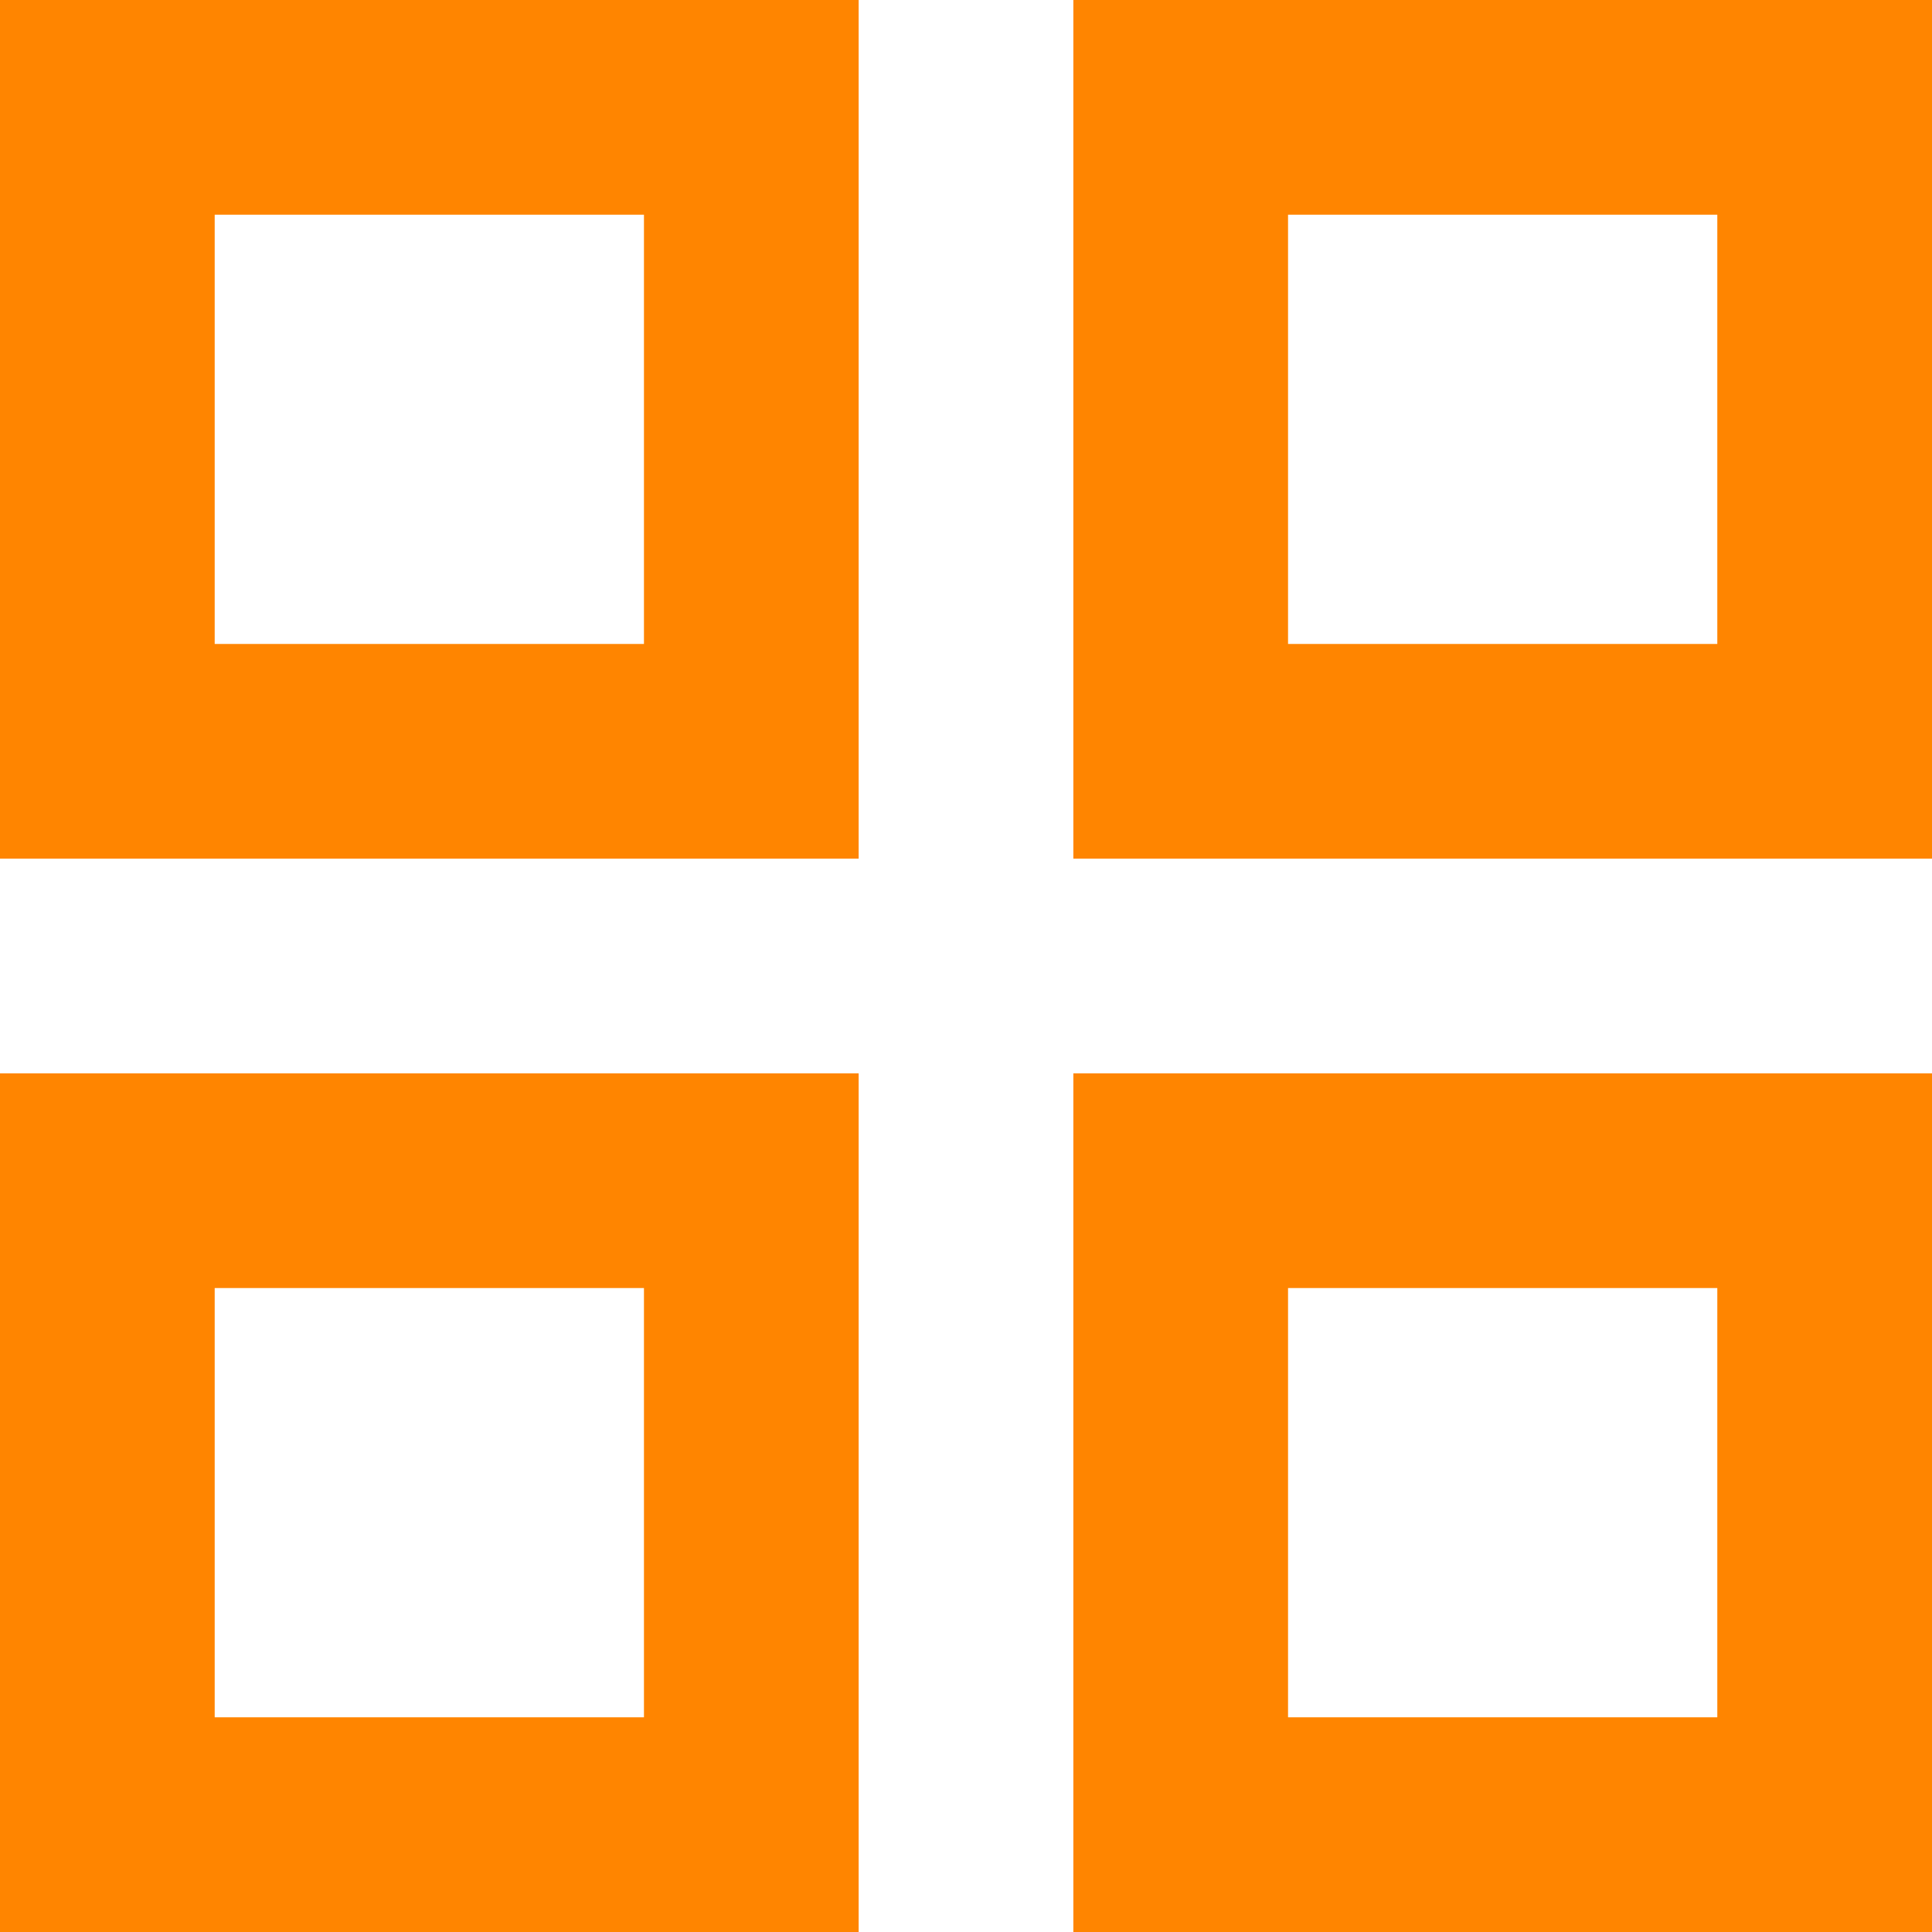 <svg width="16" height="16" viewBox="0 0 16 16" fill="none" xmlns="http://www.w3.org/2000/svg">
<path d="M0 7.111V0H7.111V7.111H0ZM0 16V8.889H7.111V16H0ZM8.889 7.111V0H16V7.111H8.889ZM8.889 16V8.889H16V16H8.889ZM1.778 5.333H5.333V1.778H1.778V5.333ZM10.667 5.333H14.222V1.778H10.667V5.333ZM10.667 14.222H14.222V10.667H10.667V14.222ZM1.778 14.222H5.333V10.667H1.778V14.222Z" fill="#FF8500"/>
</svg>

